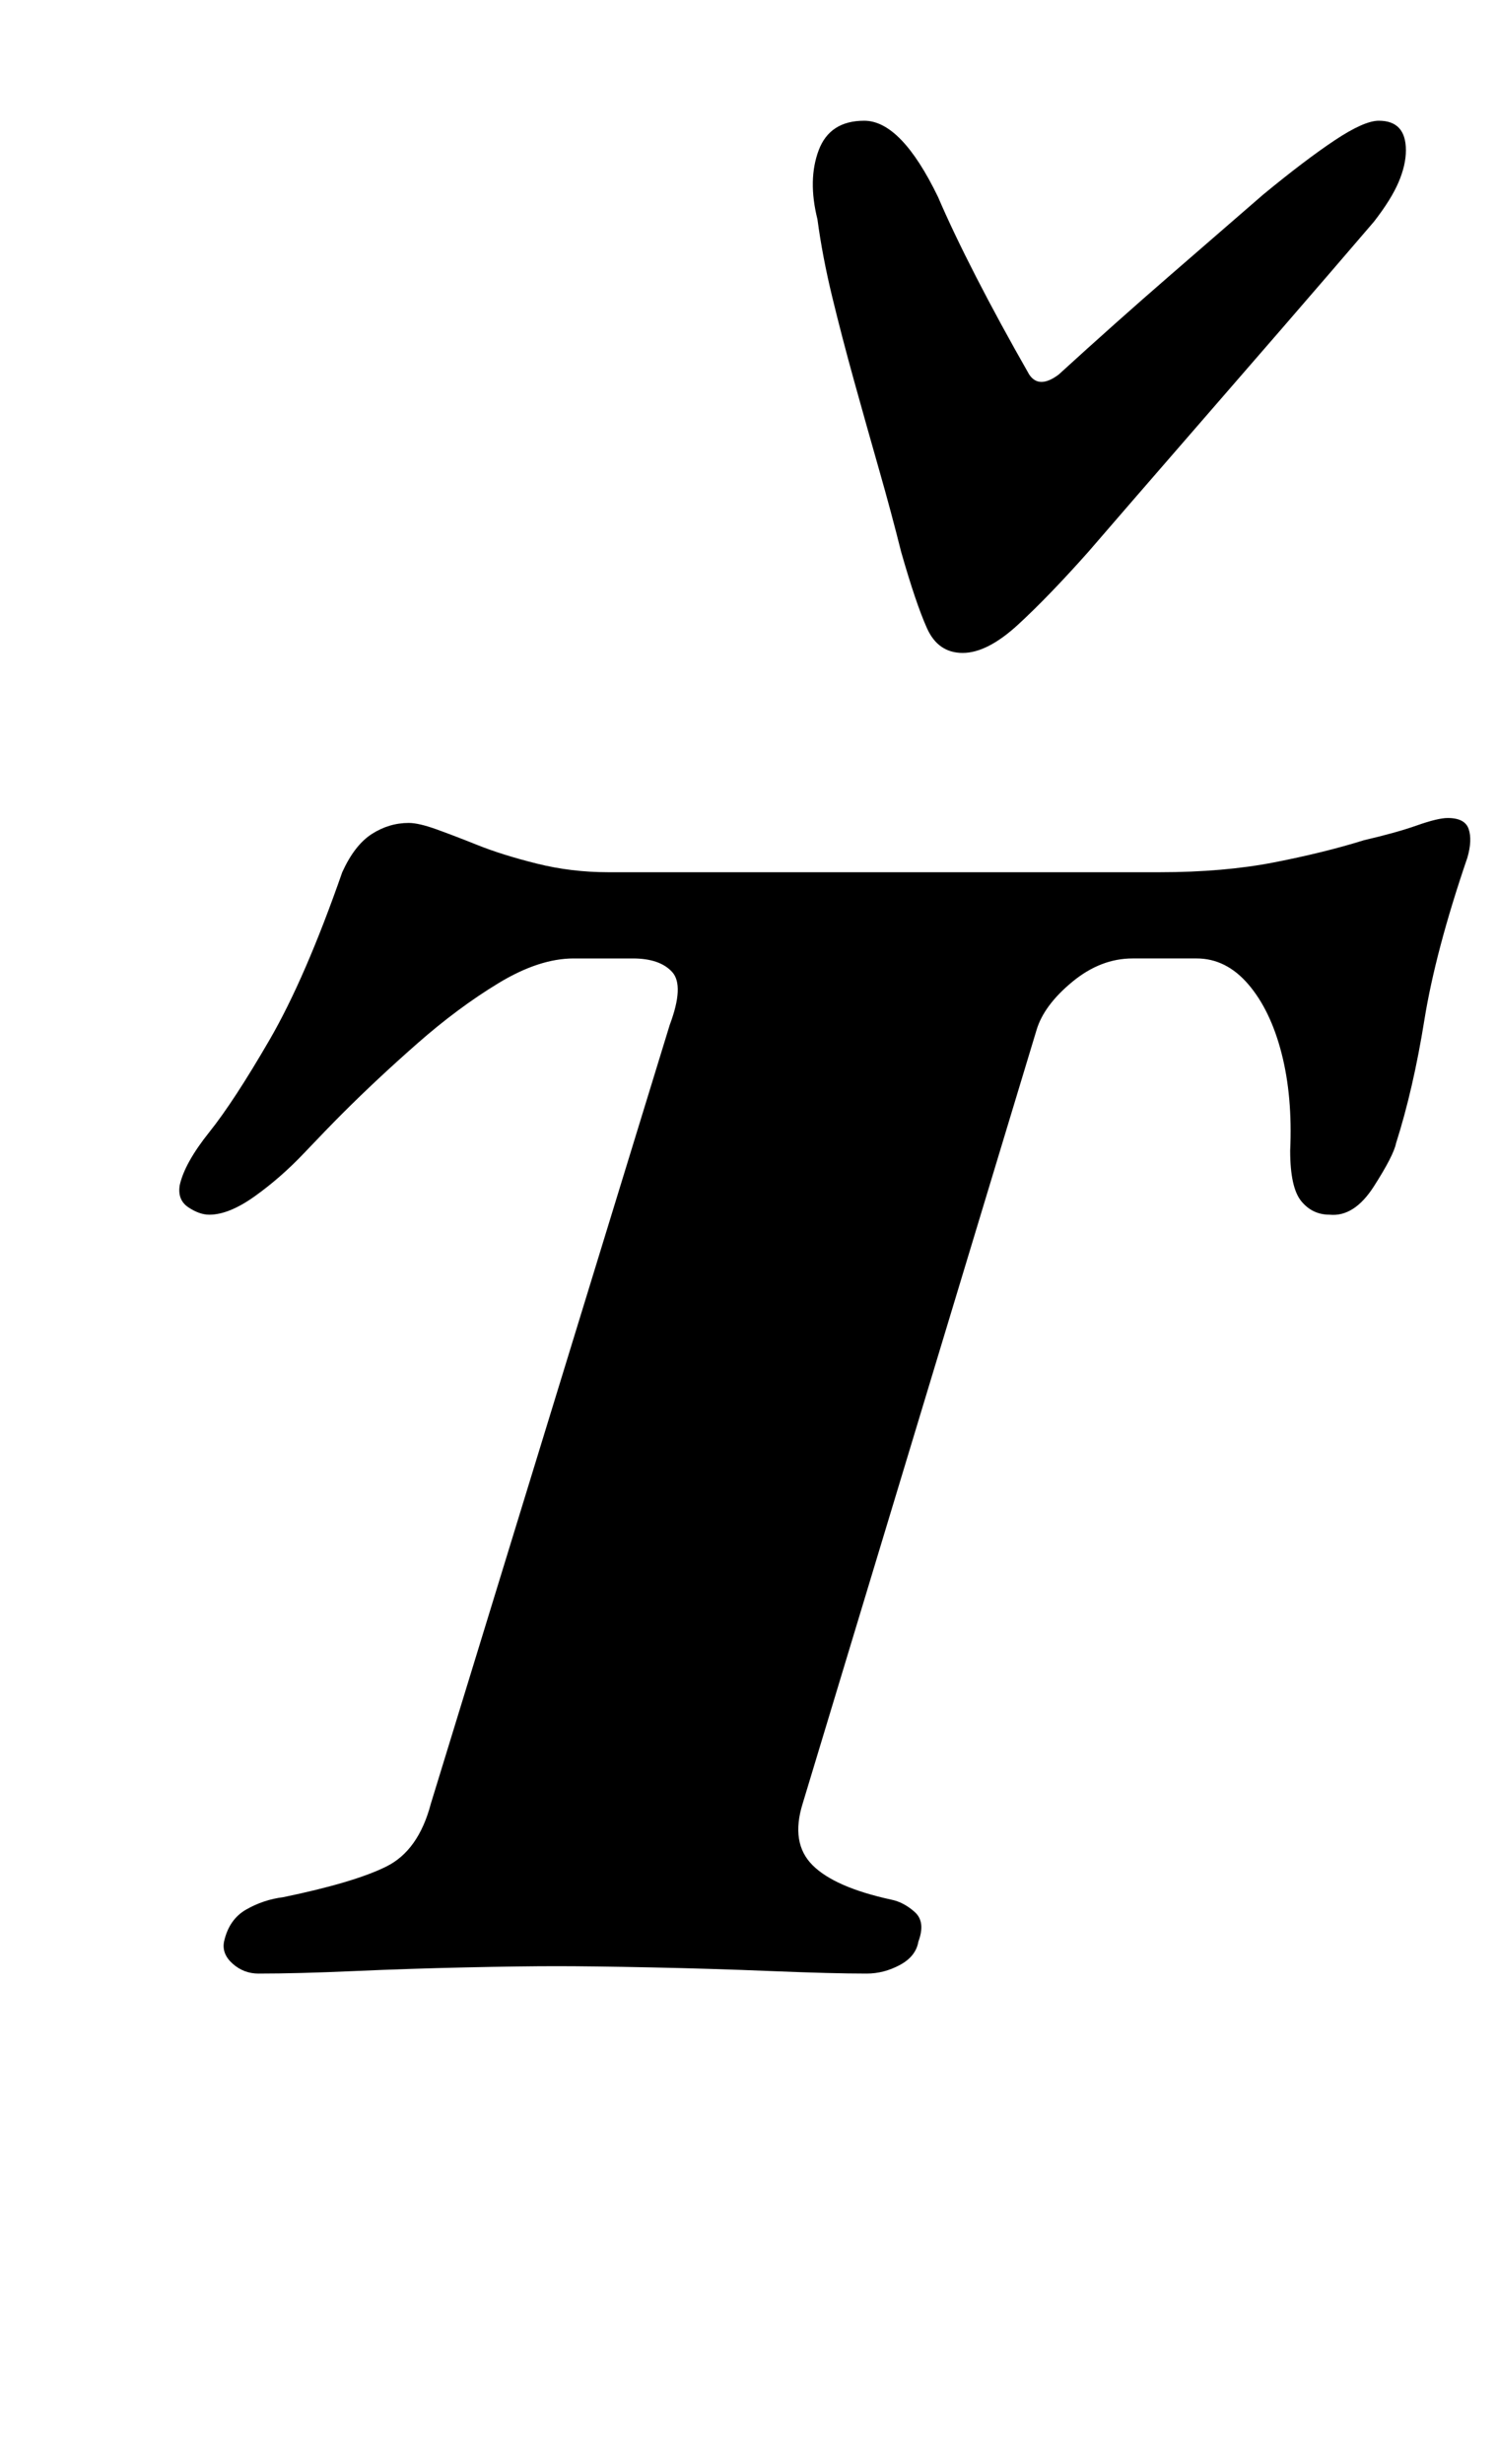 <?xml version="1.0" standalone="no"?>
<!DOCTYPE svg PUBLIC "-//W3C//DTD SVG 1.1//EN" "http://www.w3.org/Graphics/SVG/1.1/DTD/svg11.dtd" >
<svg xmlns="http://www.w3.org/2000/svg" xmlns:xlink="http://www.w3.org/1999/xlink" version="1.1" viewBox="-10 0 608 1000">
  <g transform="matrix(1 0 0 -1 0 800)">
   <path fill="currentColor"
d="M95 -1q-6 0 -10.5 4t-3.5 9q2 9 9 13t15 5q29 6 42 12.5t18 25.5l97 316q6 16 1 21.5t-16 5.5h-24q-14 0 -30.5 -10t-33 -24.5t-30.5 -28.5q-6 -6 -15.5 -16t-20 -17.5t-18.5 -7.5q-4 0 -8.5 3t-3.5 9q2 9 12 21.5t24.5 37.5t29.5 68q5 11 12 15.5t15 4.5q4 0 11 -2.5
t17 -6.5t24 -7.5t29 -3.5h224q26 0 46.5 4t36.5 9q13 3 21.5 6t12.5 3q7 0 8.5 -4.5t-0.5 -11.5q-13 -38 -17.5 -66t-11.5 -50q-1 -5 -9 -17.5t-18 -11.5q-7 0 -11.5 5.5t-4.5 20.5q1 22 -3.5 39.5t-13.5 28t-21 10.5h-26q-13 0 -24.5 -9.5t-14.5 -19.5l-95 -314
q-5 -16 4 -25t32 -14q5 -1 9.5 -5t1.5 -12q-1 -6 -7.5 -9.5t-13.5 -3.5q-14 0 -38.5 1t-49 1.5t-38.5 0.5t-37 -0.5t-45.5 -1.5t-38.5 -1zM381 535q-10 0 -14.5 10t-10.5 31q-4 16 -9 33.5t-10 35.5t-9 34.5t-6 31.5q-4 16 0.5 28t18.5 12q15 0 30 -31q6 -14 15.5 -32.5
t21.5 -39.5q4 -6 12 0q23 21 45.5 40.5l37.5 32.5q17 14 29 22t18 8q11 0 11 -12q0 -6 -3 -13t-10 -16q-18 -21 -37.5 -43.5t-39.5 -45.5t-39 -45q-16 -18 -28.5 -29.5t-22.5 -11.5z" />
  </g>

</svg>

